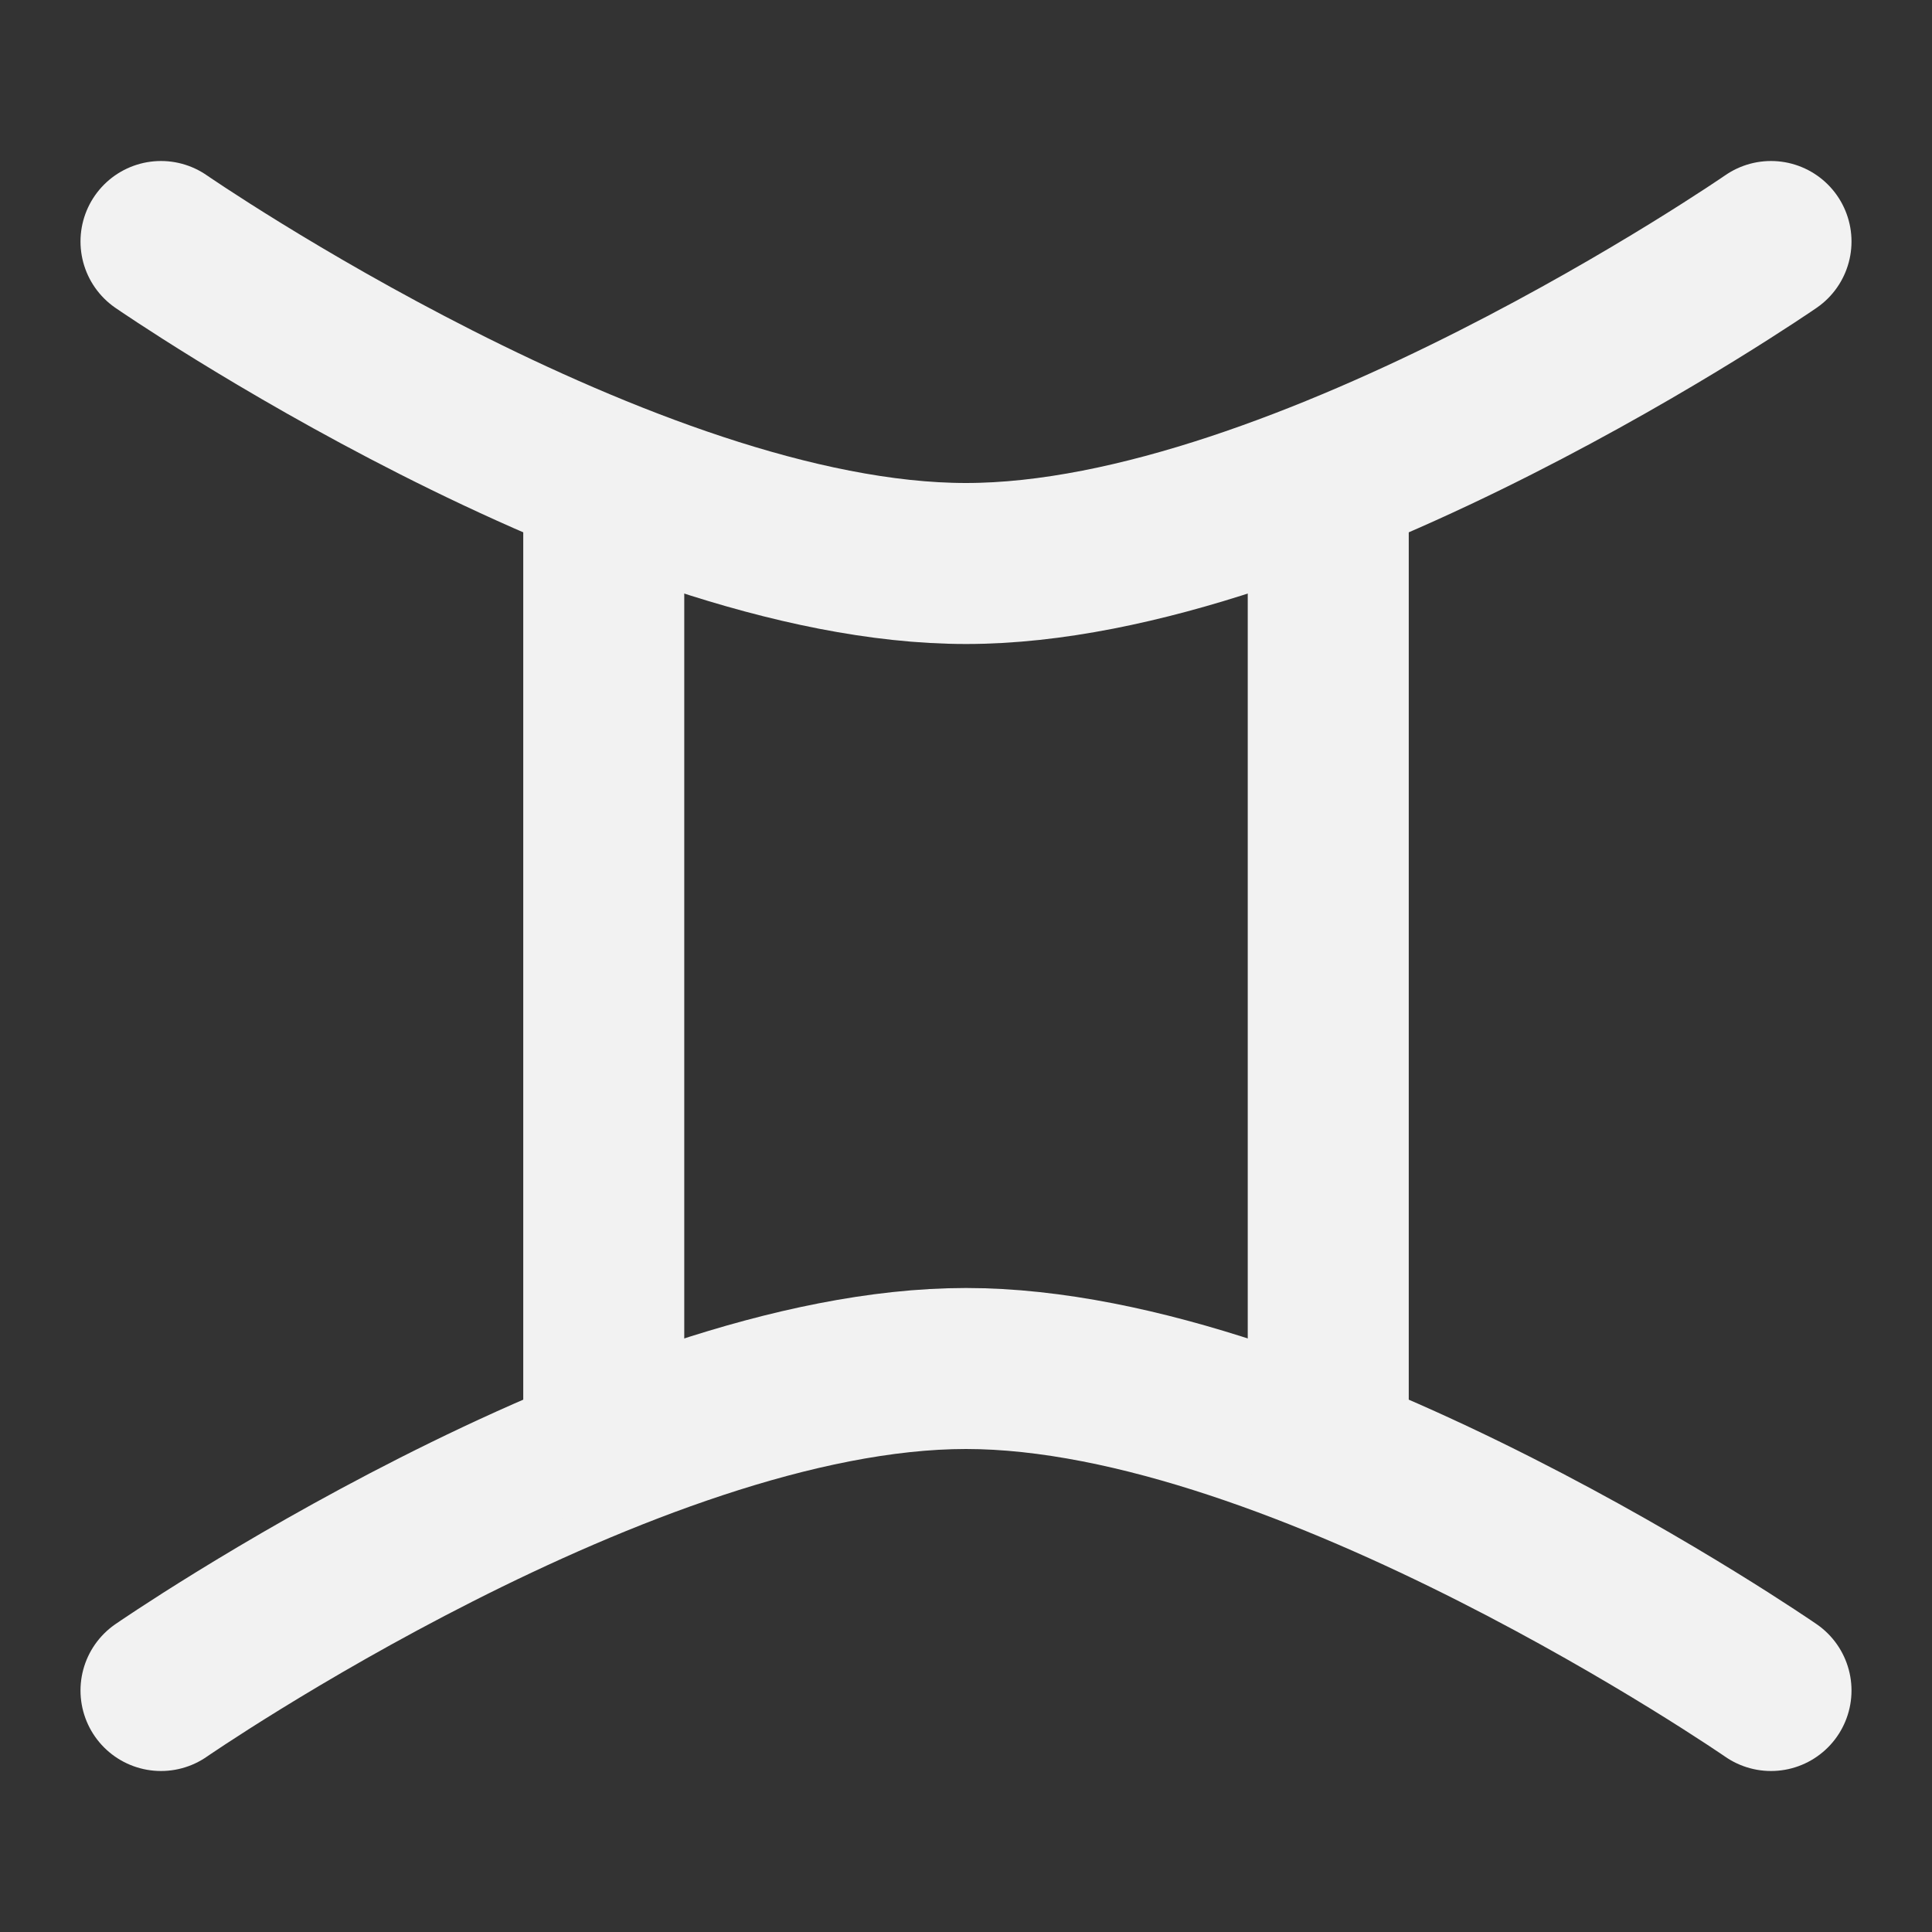 <?xml version="1.0" encoding="UTF-8"?><svg width="24" height="24" viewBox="0 0 48 48" fill="none" xmlns="http://www.w3.org/2000/svg"><rect x="0" y="0" width="48" height="48" fill="#333333" stroke="none"/><path d="M4 6C4 6 15.588 14 24 14C32.412 14 44 6 44 6" stroke="#F2F2F2" stroke-width="4" stroke-linecap="round" stroke-linejoin="round"/><path d="M4 42C4 42 15.588 34 24 34C32.412 34 44 42 44 42" stroke="#F2F2F2" stroke-width="4" stroke-linecap="round" stroke-linejoin="round"/><path d="M15 12V36" stroke="#F2F2F2" stroke-width="4" stroke-linecap="round" stroke-linejoin="round"/><path d="M33 12V36" stroke="#F2F2F2" stroke-width="4" stroke-linecap="round" stroke-linejoin="round"/></svg>